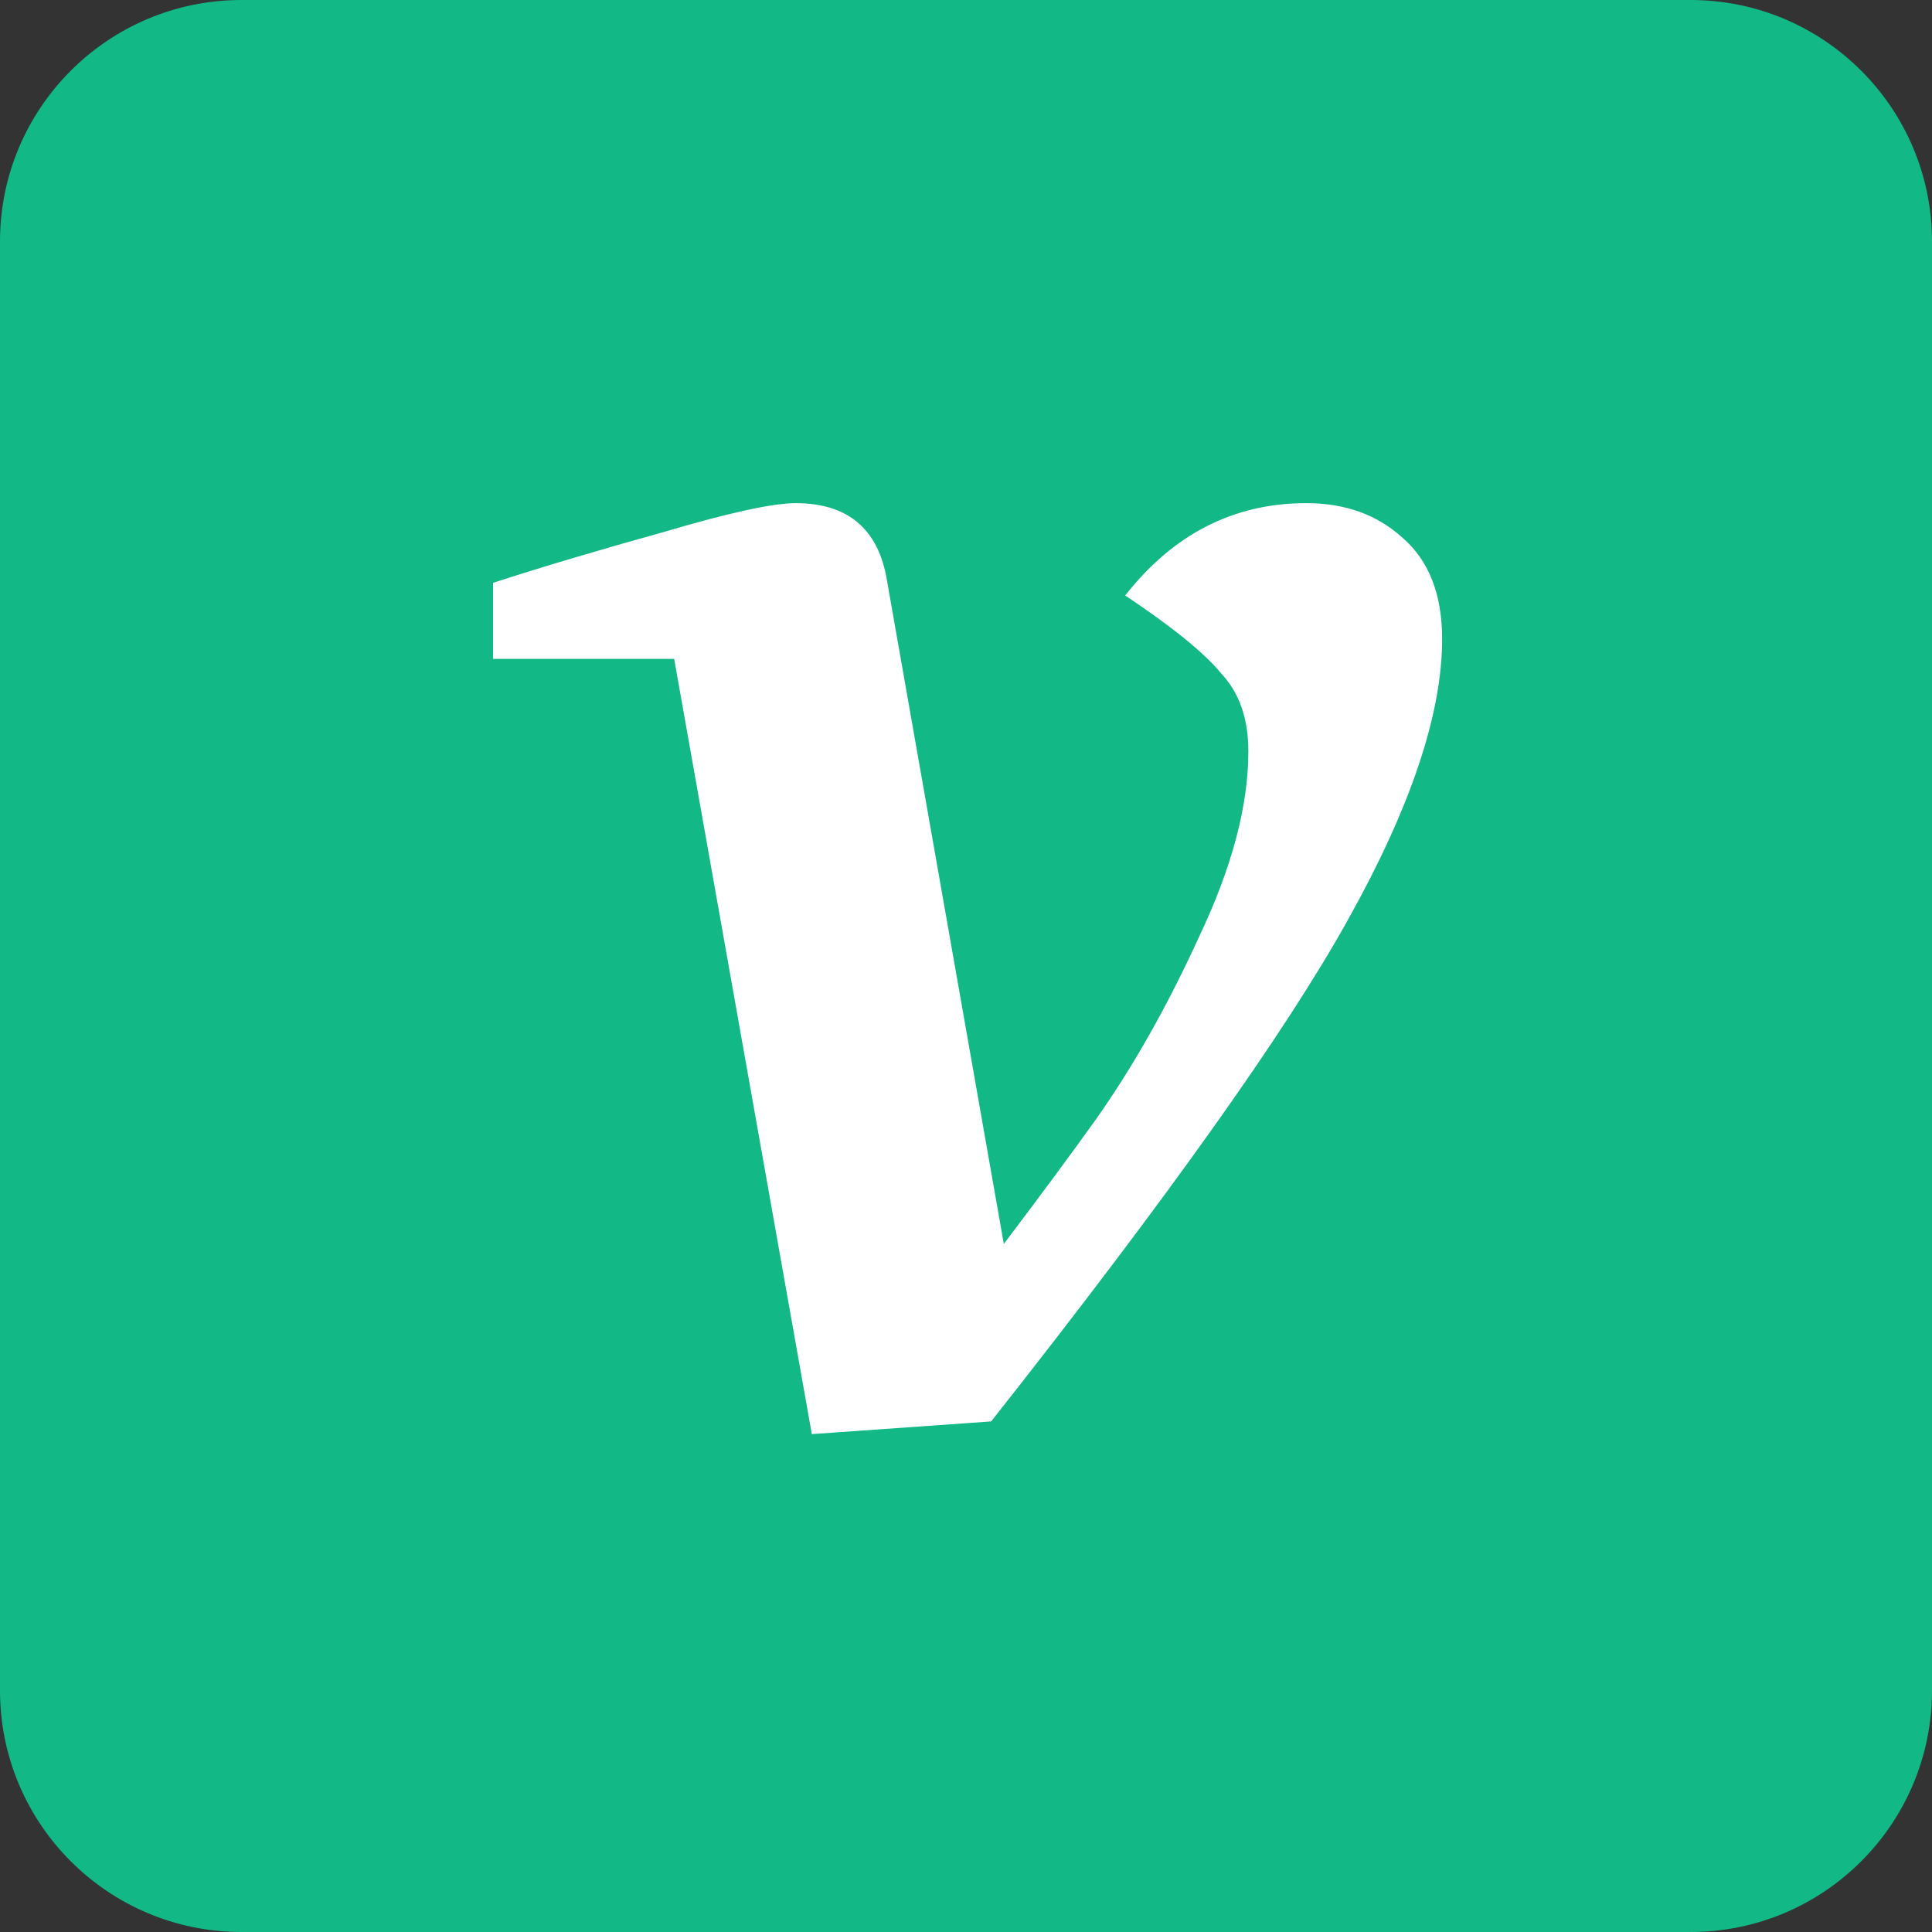 <svg width="40" height="40" viewBox="0 0 40 40" fill="none" xmlns="http://www.w3.org/2000/svg">
<rect x="0" y="0" width="40" height="40" fill="#333333" stroke="none"/>
<rect x="7.719" y="7.719" width="25.965" height="24.561" fill="#ffffff"/>
<path fill-rule="evenodd" clip-rule="evenodd" d="M5 0H35C37.761 0 40 2.239 40 5V35C40 37.761 37.761 40 35 40H5C2.239 40 0 37.761 0 35V5C0 2.239 2.239 0 5 0ZM10.208 12.067V13.642H13.958L16.808 29.692L20.521 29.429C24.171 24.804 26.633 21.342 27.908 19.042C29.208 16.717 29.858 14.779 29.858 13.229C29.858 12.304 29.583 11.604 29.033 11.129C28.508 10.654 27.846 10.417 27.046 10.417C25.546 10.417 24.296 11.054 23.296 12.329C24.271 12.979 24.933 13.517 25.283 13.942C25.658 14.342 25.846 14.879 25.846 15.554C25.846 16.679 25.508 17.954 24.833 19.379C24.183 20.804 23.471 22.067 22.696 23.167C22.196 23.867 21.558 24.729 20.783 25.754L18.346 11.917C18.146 10.917 17.521 10.417 16.471 10.417C15.996 10.417 15.083 10.617 13.733 11.017C12.383 11.392 11.208 11.742 10.208 12.067Z" fill="#12B886"/>
</svg>
